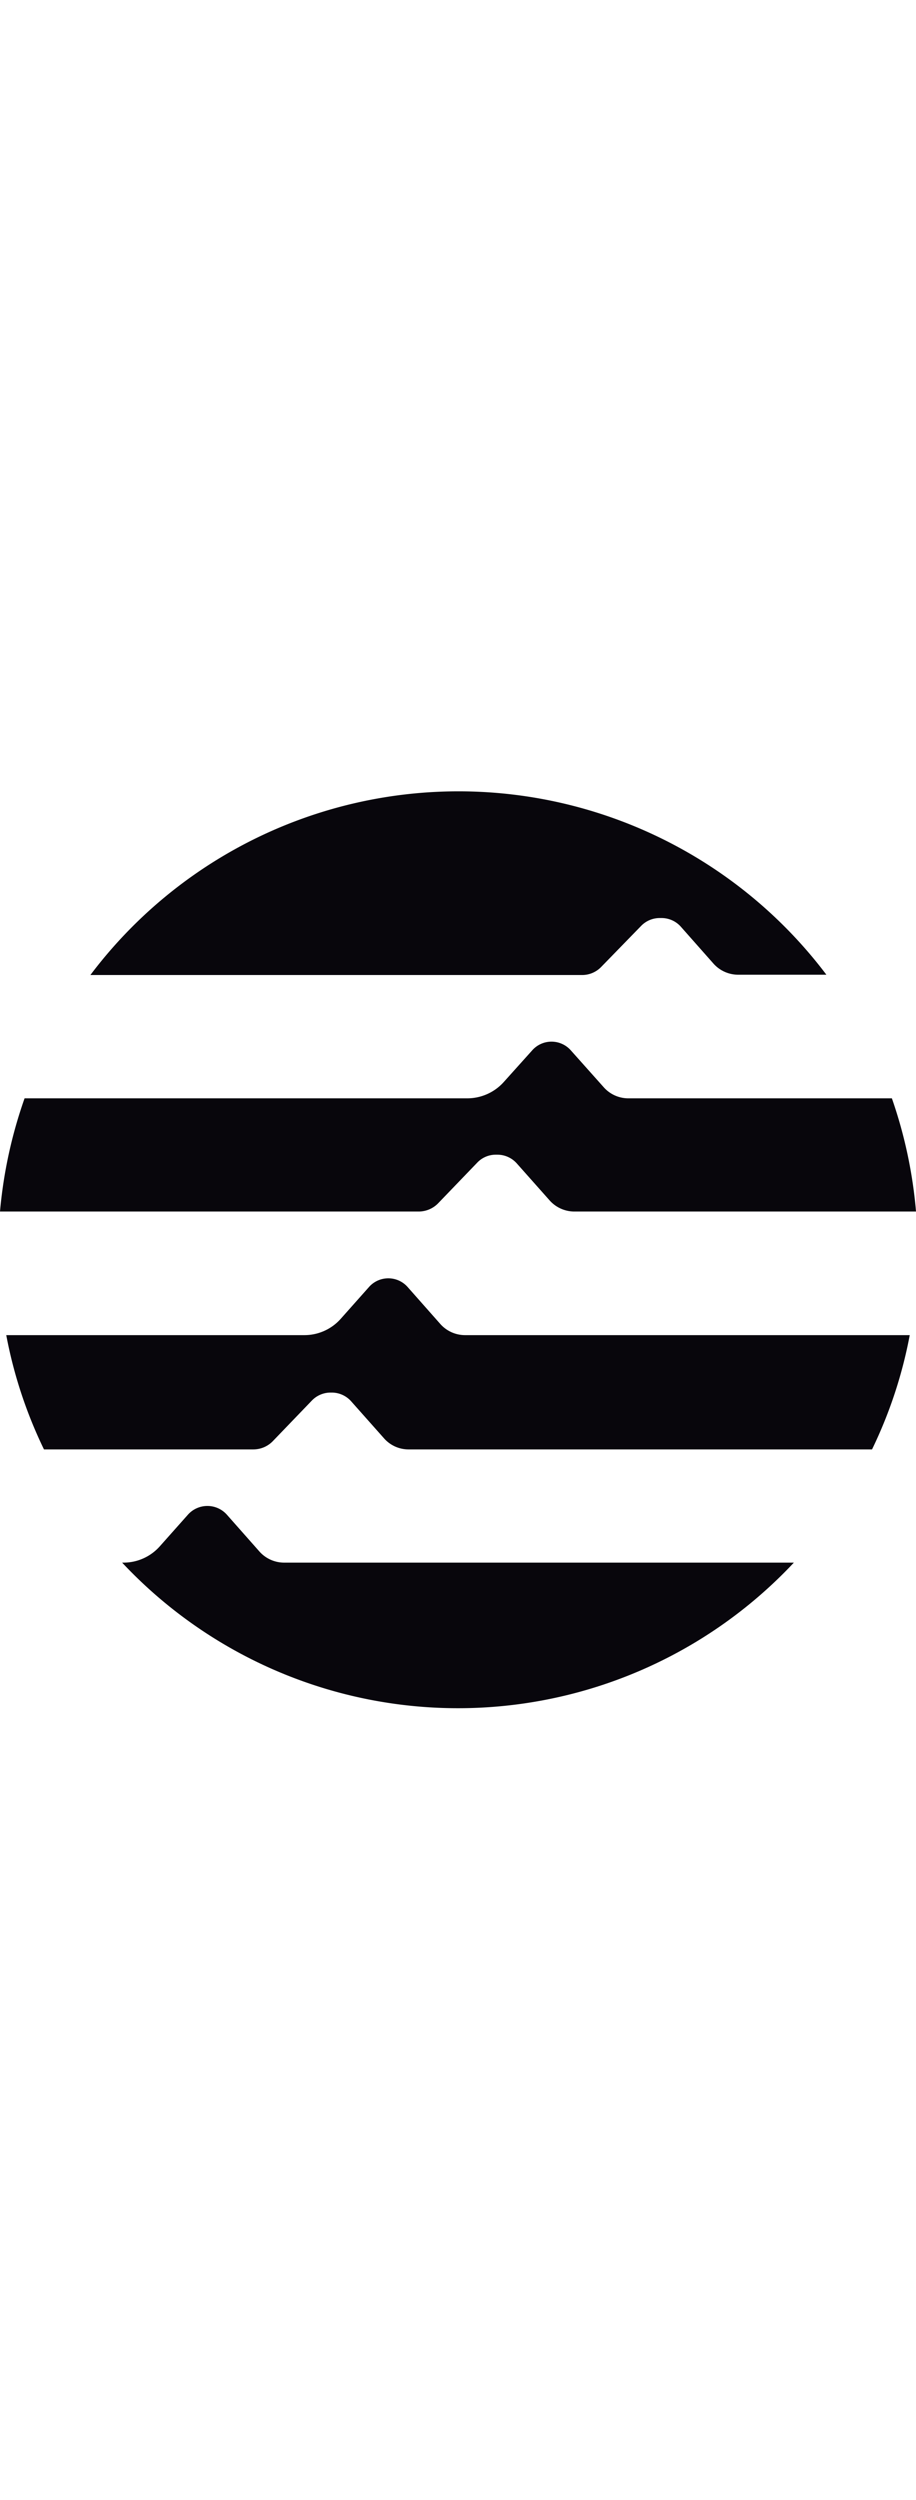 <svg viewBox="0 0 60 60" 
width="22px" 
color="invertedContrast" 
xmlns="http://www.w3.org/2000/svg" 
class="sc-grXZZQ hxxPRP"
fill="#08060c">
<path d="M46.47 20.07h-5.31a2.15 2.15 0 01-1.61-.72l-2.16-2.42a1.69 1.69 0 00-2.53 0L33 19a3.21 3.21 0 01-2.39 1.07h-29A30.26 30.26 0 000 27.48h27.42a1.78 1.78 0 001.28-.54l2.56-2.66a1.67 1.67 0 011.22-.52h.1a1.7 1.7 0 011.27.57L36 26.75a2.17 2.17 0 001.61.73H60a30.26 30.26 0 00-1.58-7.41h-12zM16.6 43.05a1.78 1.78 0 001.27-.54l2.56-2.66a1.7 1.7 0 011.22-.52h.1a1.7 1.7 0 011.25.57l2.15 2.42a2.14 2.14 0 001.62.73h30.35a29.73 29.73 0 002.47-7.48H30.47a2.17 2.17 0 01-1.62-.72l-2.15-2.43a1.69 1.69 0 00-2.53 0l-1.85 2.08a3.18 3.18 0 01-2.38 1.07H.41a29.73 29.73 0 002.47 7.48zM38.12 12a1.74 1.74 0 001.27-.54L42 8.78a1.69 1.69 0 011.22-.51h.1a1.69 1.69 0 011.27.56l2.15 2.43a2.17 2.17 0 001.62.72h5.77A30.19 30.19 0 005.92 12zM26.53 50.46h-7.89a2.17 2.17 0 01-1.64-.72l-2.15-2.43a1.71 1.71 0 00-2.53 0l-1.85 2.08a3.18 3.18 0 01-2.38 1.07H8a30.16 30.16 0 0044 0z"></path>
</svg>